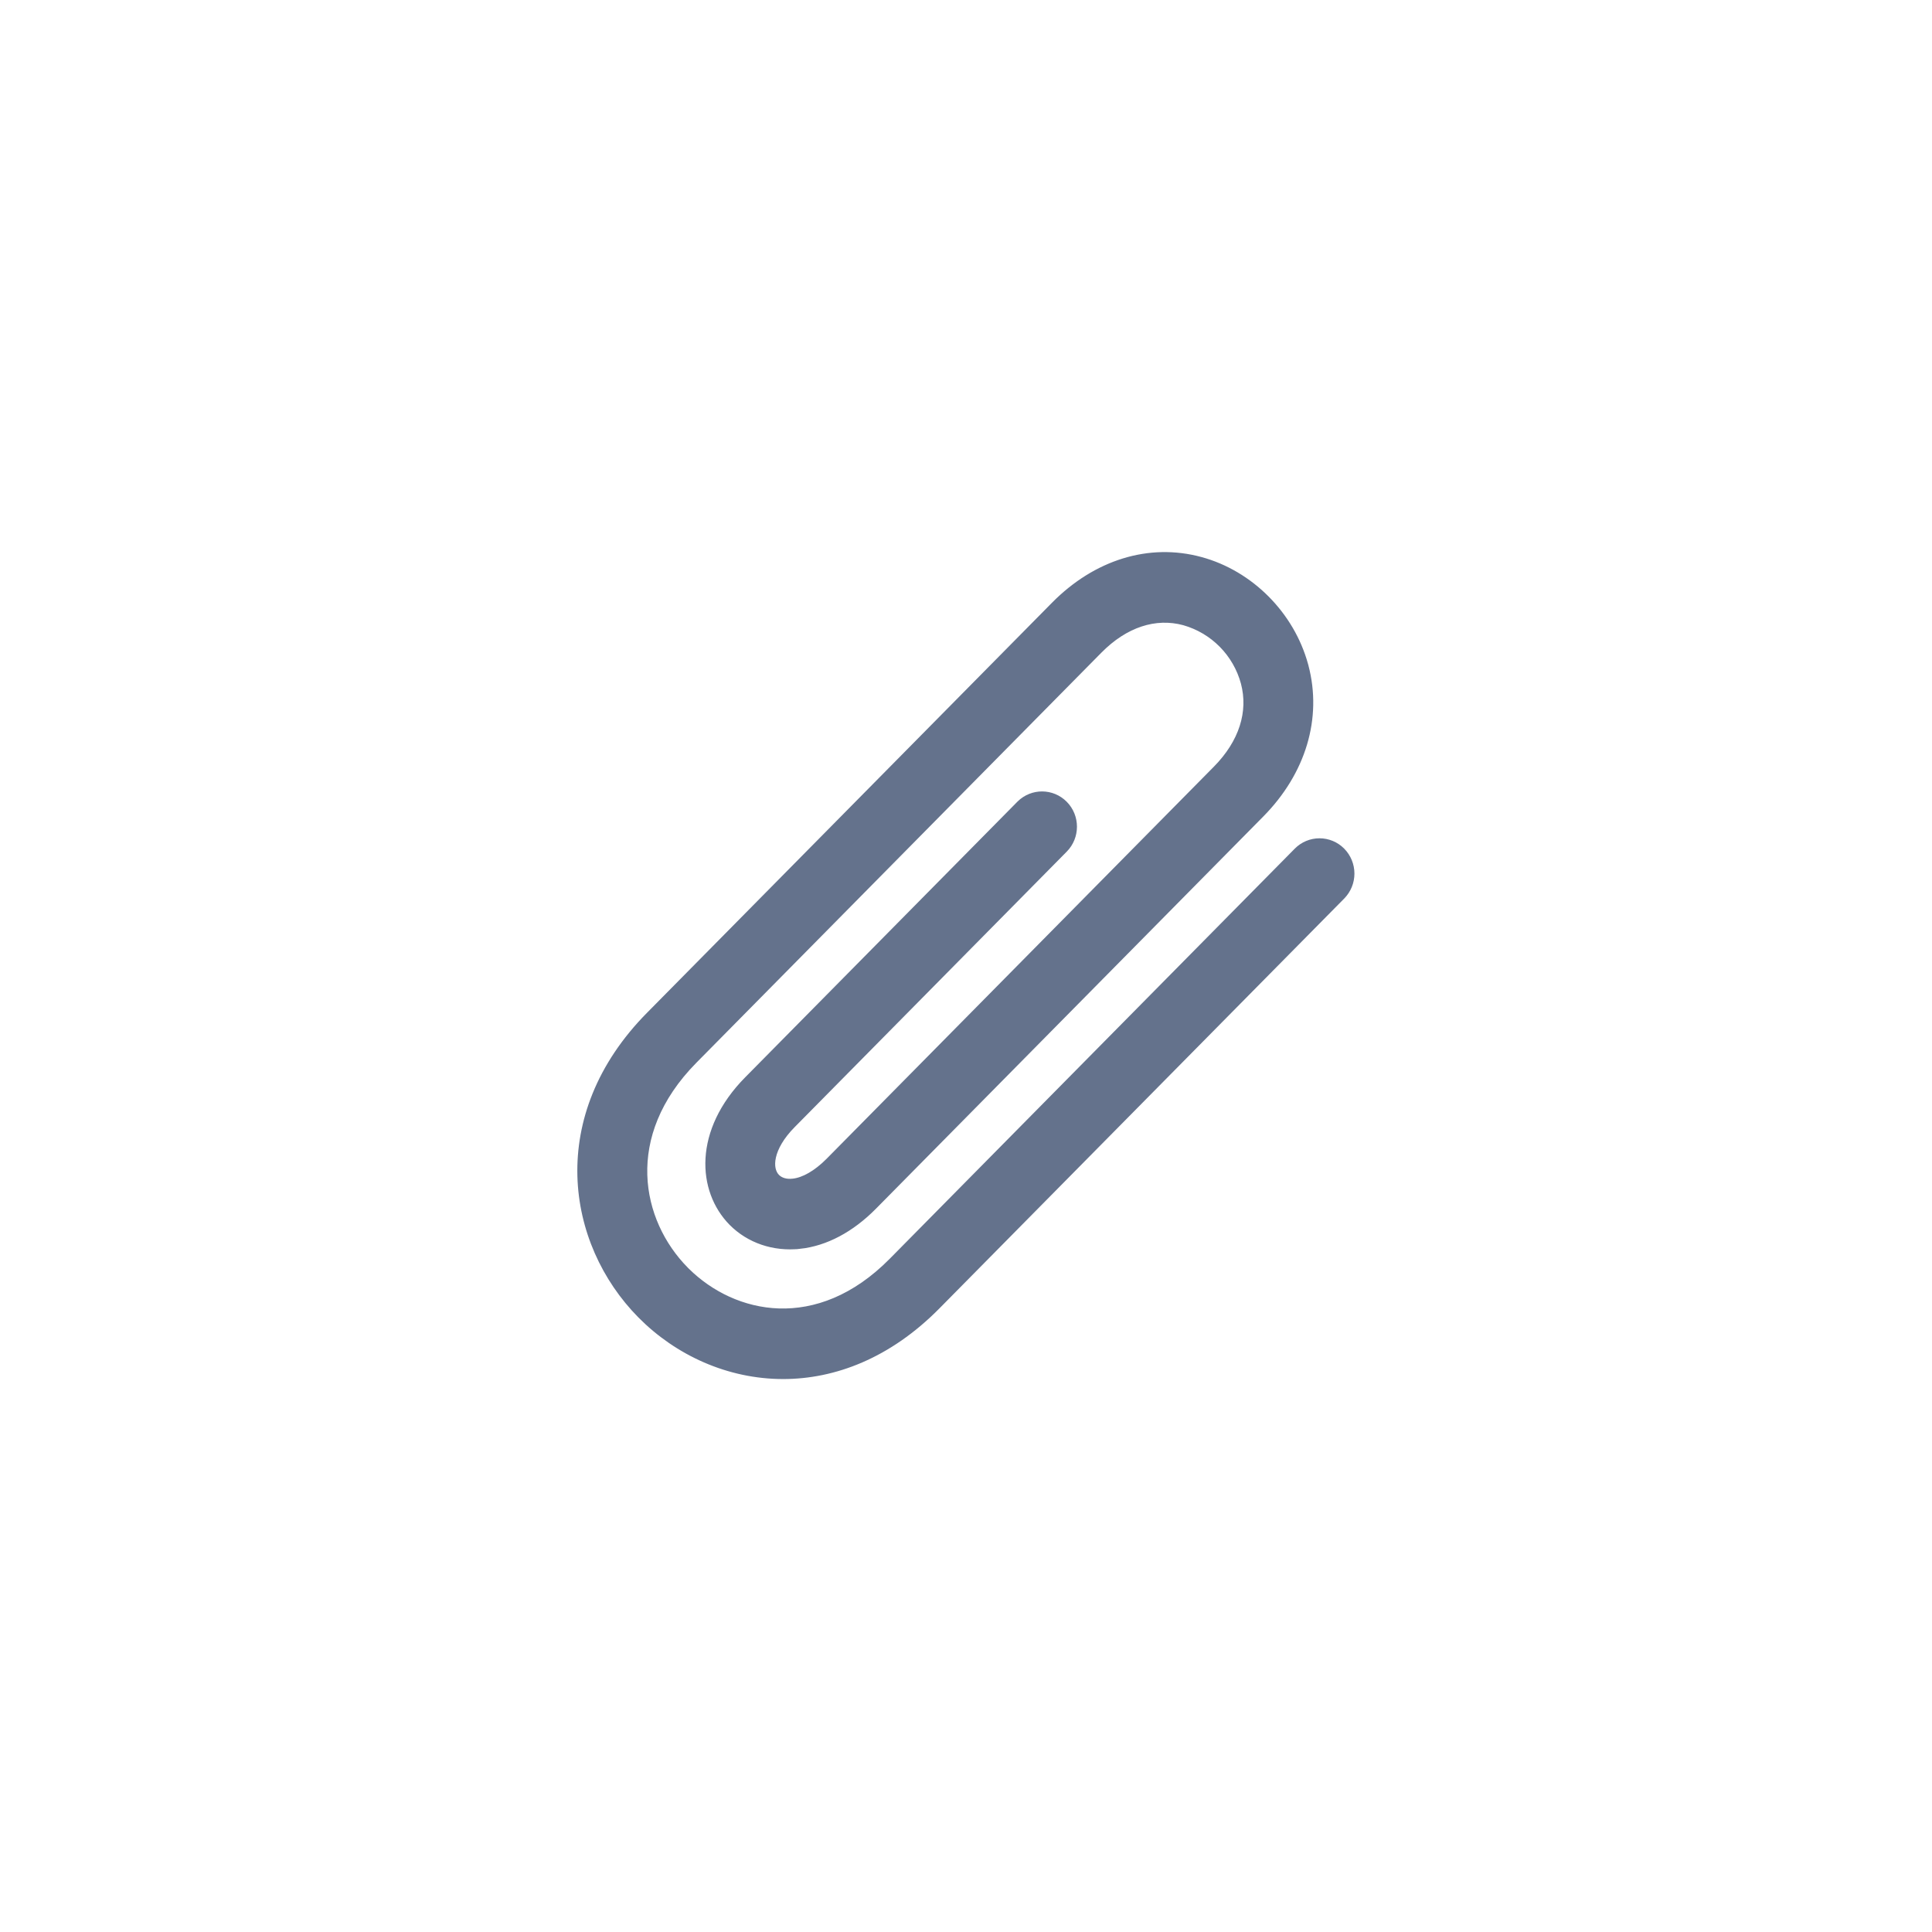 <svg width="3062" height="3062" viewBox="0 0 3062 3062" fill="none" xmlns="http://www.w3.org/2000/svg">
<path d="M1670.86 958.765C1736.99 891.834 1821.56 865.579 1902.78 887.651C1981.81 909.029 2046.48 974.14 2068.31 1053.81L2068.82 1055.69L2068.82 1055.7C2090.54 1137.96 2064.73 1223.56 1998.67 1290.5L1998.67 1290.5L1384.75 1912.12L1384.75 1912.12C1349.11 1948.23 1308.45 1969.93 1267.27 1974.3L1267.27 1974.29C1226.42 1978.66 1187.28 1965.43 1159.8 1937.61L1159.79 1937.6C1109.84 1886.82 1103.74 1792.73 1184.69 1710.84L1615.88 1274.25L1616.34 1273.79C1636.05 1254.36 1667.61 1254.52 1687.13 1274.25C1706.77 1294.11 1706.77 1326.35 1687.13 1346.21L1687.13 1346.21L1255.88 1782.86L1255.88 1782.86C1237.71 1801.22 1228.13 1818.84 1224.86 1833.43C1221.58 1848.02 1224.65 1859.13 1231.05 1865.64C1236.72 1871.31 1245.62 1874.27 1256.63 1873.02L1256.68 1873.02C1273.69 1871.27 1293.95 1859.84 1313.5 1840.16L1927.41 1218.61C1968.6 1176.91 1983.86 1128.5 1971.58 1082.18C1965.4 1059.34 1953.42 1038.48 1936.8 1021.64C1920.18 1004.8 1899.49 992.546 1876.74 986.059C1831.08 973.685 1783.23 989.156 1742.05 1030.85L1742.05 1030.85L1100.14 1680.79C1041.22 1740.46 1019.1 1804.29 1020.92 1862.56C1022.73 1920.93 1048.59 1974.16 1086.38 2012.43L1088.16 2014.22C1125.85 2051.52 1177.63 2076.92 1234.31 2078.74C1291.77 2080.58 1354.76 2058.21 1413.72 1998.47L1413.72 1998.47L2055.62 1348.53C2060.27 1343.81 2065.82 1340.05 2071.93 1337.49C2078.05 1334.92 2084.62 1333.6 2091.25 1333.6C2097.88 1333.6 2104.45 1334.92 2110.57 1337.49C2116.5 1339.97 2121.89 1343.58 2126.45 1348.1L2126.88 1348.54C2136.33 1358.14 2141.62 1371.07 2141.62 1384.54C2141.62 1398.01 2136.33 1410.94 2126.88 1420.54L2126.88 1420.55L1484.97 2070.49L1484.97 2070.49C1408.44 2147.89 1322.43 2180.63 1241.19 2180.63C1154.61 2180.63 1073.61 2143.48 1015.19 2084.32V2084.32C901.828 1969.55 870.405 1769.19 1028.96 1608.71L1670.86 958.766L1670.86 958.765Z" fill="#64728C" stroke="#64728C" stroke-width="10"/>
</svg>
